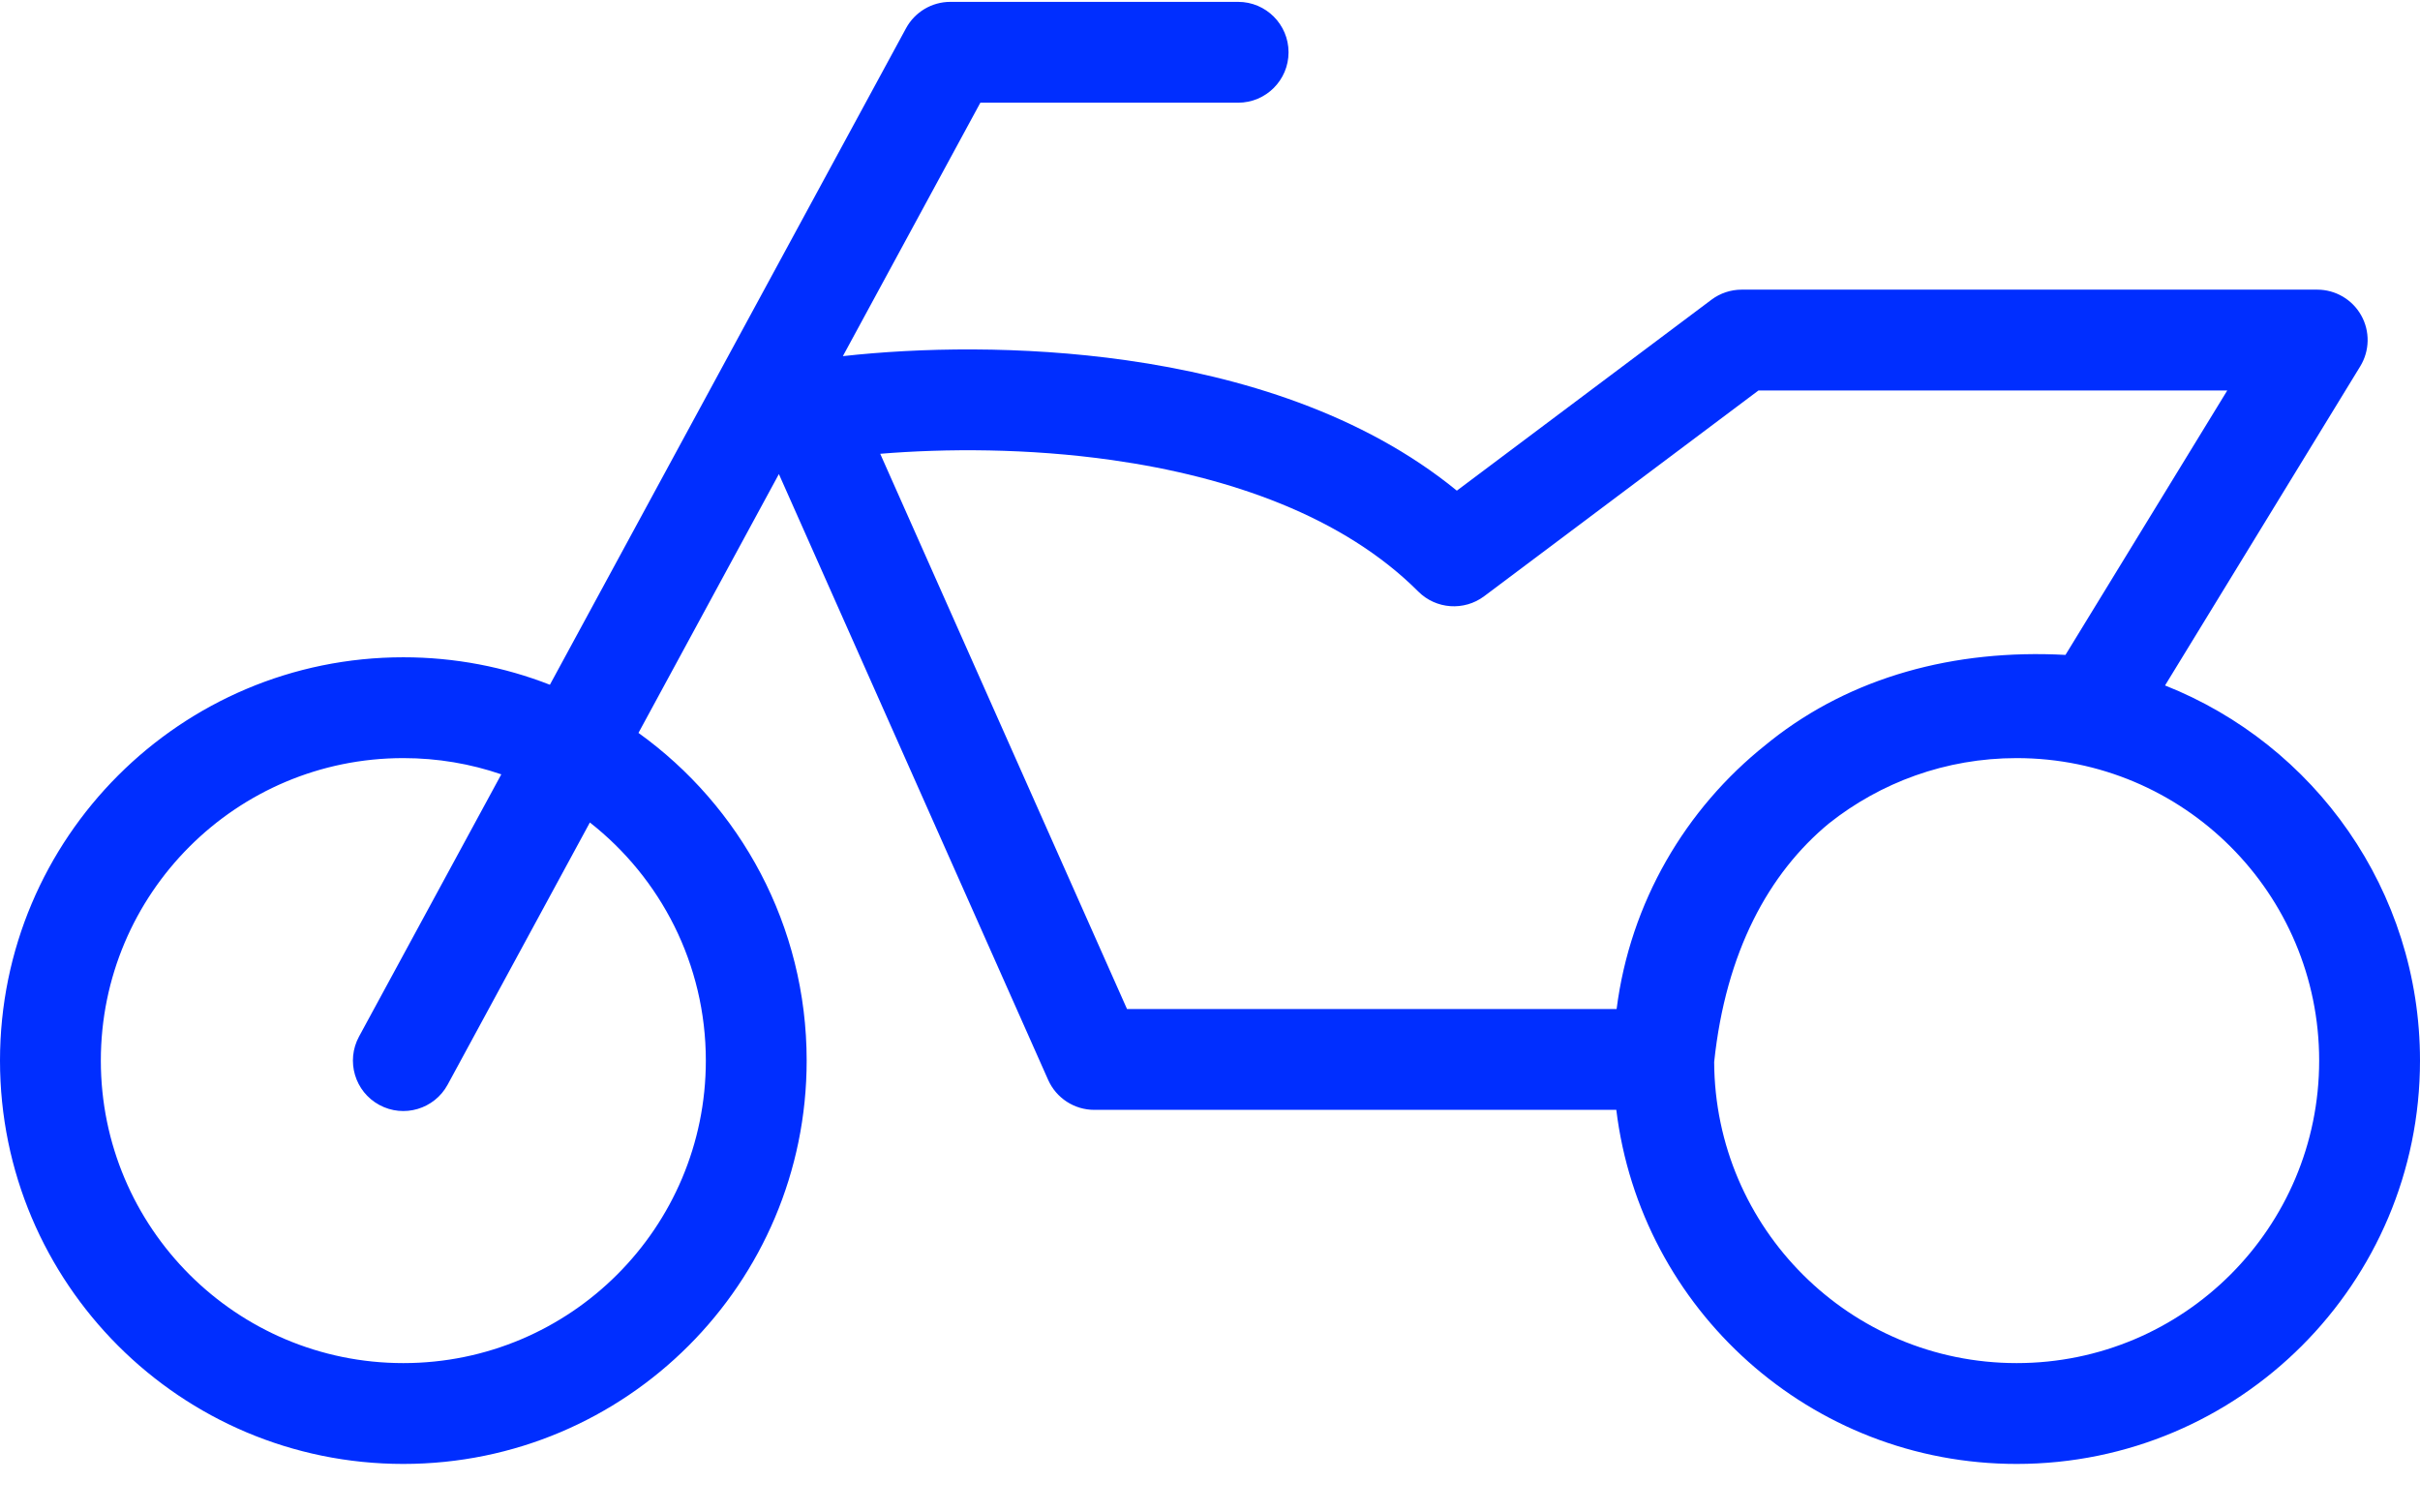 <svg width="48" height="30" viewBox="0 0 48 30" fill="none" xmlns="http://www.w3.org/2000/svg">
<path fill-rule="evenodd" clip-rule="evenodd" d="M18.85 0.037C18.483 0.037 18.146 0.238 17.971 0.56L10.907 13.582C10.006 13.23 9.025 13.037 8 13.037C3.582 13.037 0 16.619 0 21.037C0 25.455 3.582 29.037 8 29.037C12.418 29.037 16 25.455 16 21.037C16 18.359 14.684 15.989 12.664 14.537L15.449 9.403L20.79 21.42C20.951 21.781 21.309 22.014 21.704 22.014H32.059C32.541 25.971 35.913 29.037 40 29.037C44.418 29.037 48 25.455 48 21.037C48 17.658 45.905 14.768 42.943 13.596L46.814 7.267C47.003 6.958 47.011 6.572 46.834 6.256C46.657 5.94 46.323 5.745 45.961 5.745H34.546C34.33 5.745 34.119 5.815 33.946 5.945L28.896 9.732C27.026 8.203 24.595 7.466 22.344 7.146C20.254 6.849 18.218 6.897 16.718 7.064L19.445 2.037H24.558C25.11 2.037 25.558 1.589 25.558 1.037C25.558 0.485 25.11 0.037 24.558 0.037H18.85ZM34 21.065C34.23 18.88 35.083 17.319 36.276 16.333C37.299 15.521 38.593 15.037 40 15.037C43.314 15.037 46 17.723 46 21.037C46 24.351 43.314 27.037 40 27.037C36.696 27.037 34.015 24.366 34 21.065ZM35.021 14.775C35.057 14.745 35.093 14.716 35.13 14.687C36.721 13.431 38.755 12.871 40.968 12.99L44.177 7.745H34.879L29.438 11.826C29.04 12.124 28.483 12.085 28.131 11.733C26.639 10.241 24.392 9.457 22.062 9.126C20.388 8.888 18.746 8.895 17.459 9.001L22.354 20.014H32.065C32.335 17.898 33.431 16.041 35.021 14.775ZM9.943 15.359L7.121 20.56C6.858 21.046 7.038 21.653 7.523 21.916C8.009 22.18 8.616 21.999 8.879 21.514L11.7 16.314C13.1 17.412 14 19.119 14 21.037C14 24.351 11.314 27.037 8 27.037C4.686 27.037 2 24.351 2 21.037C2 17.723 4.686 15.037 8 15.037C8.68 15.037 9.334 15.15 9.943 15.359Z" fill="#002EFF"/>
</svg>
